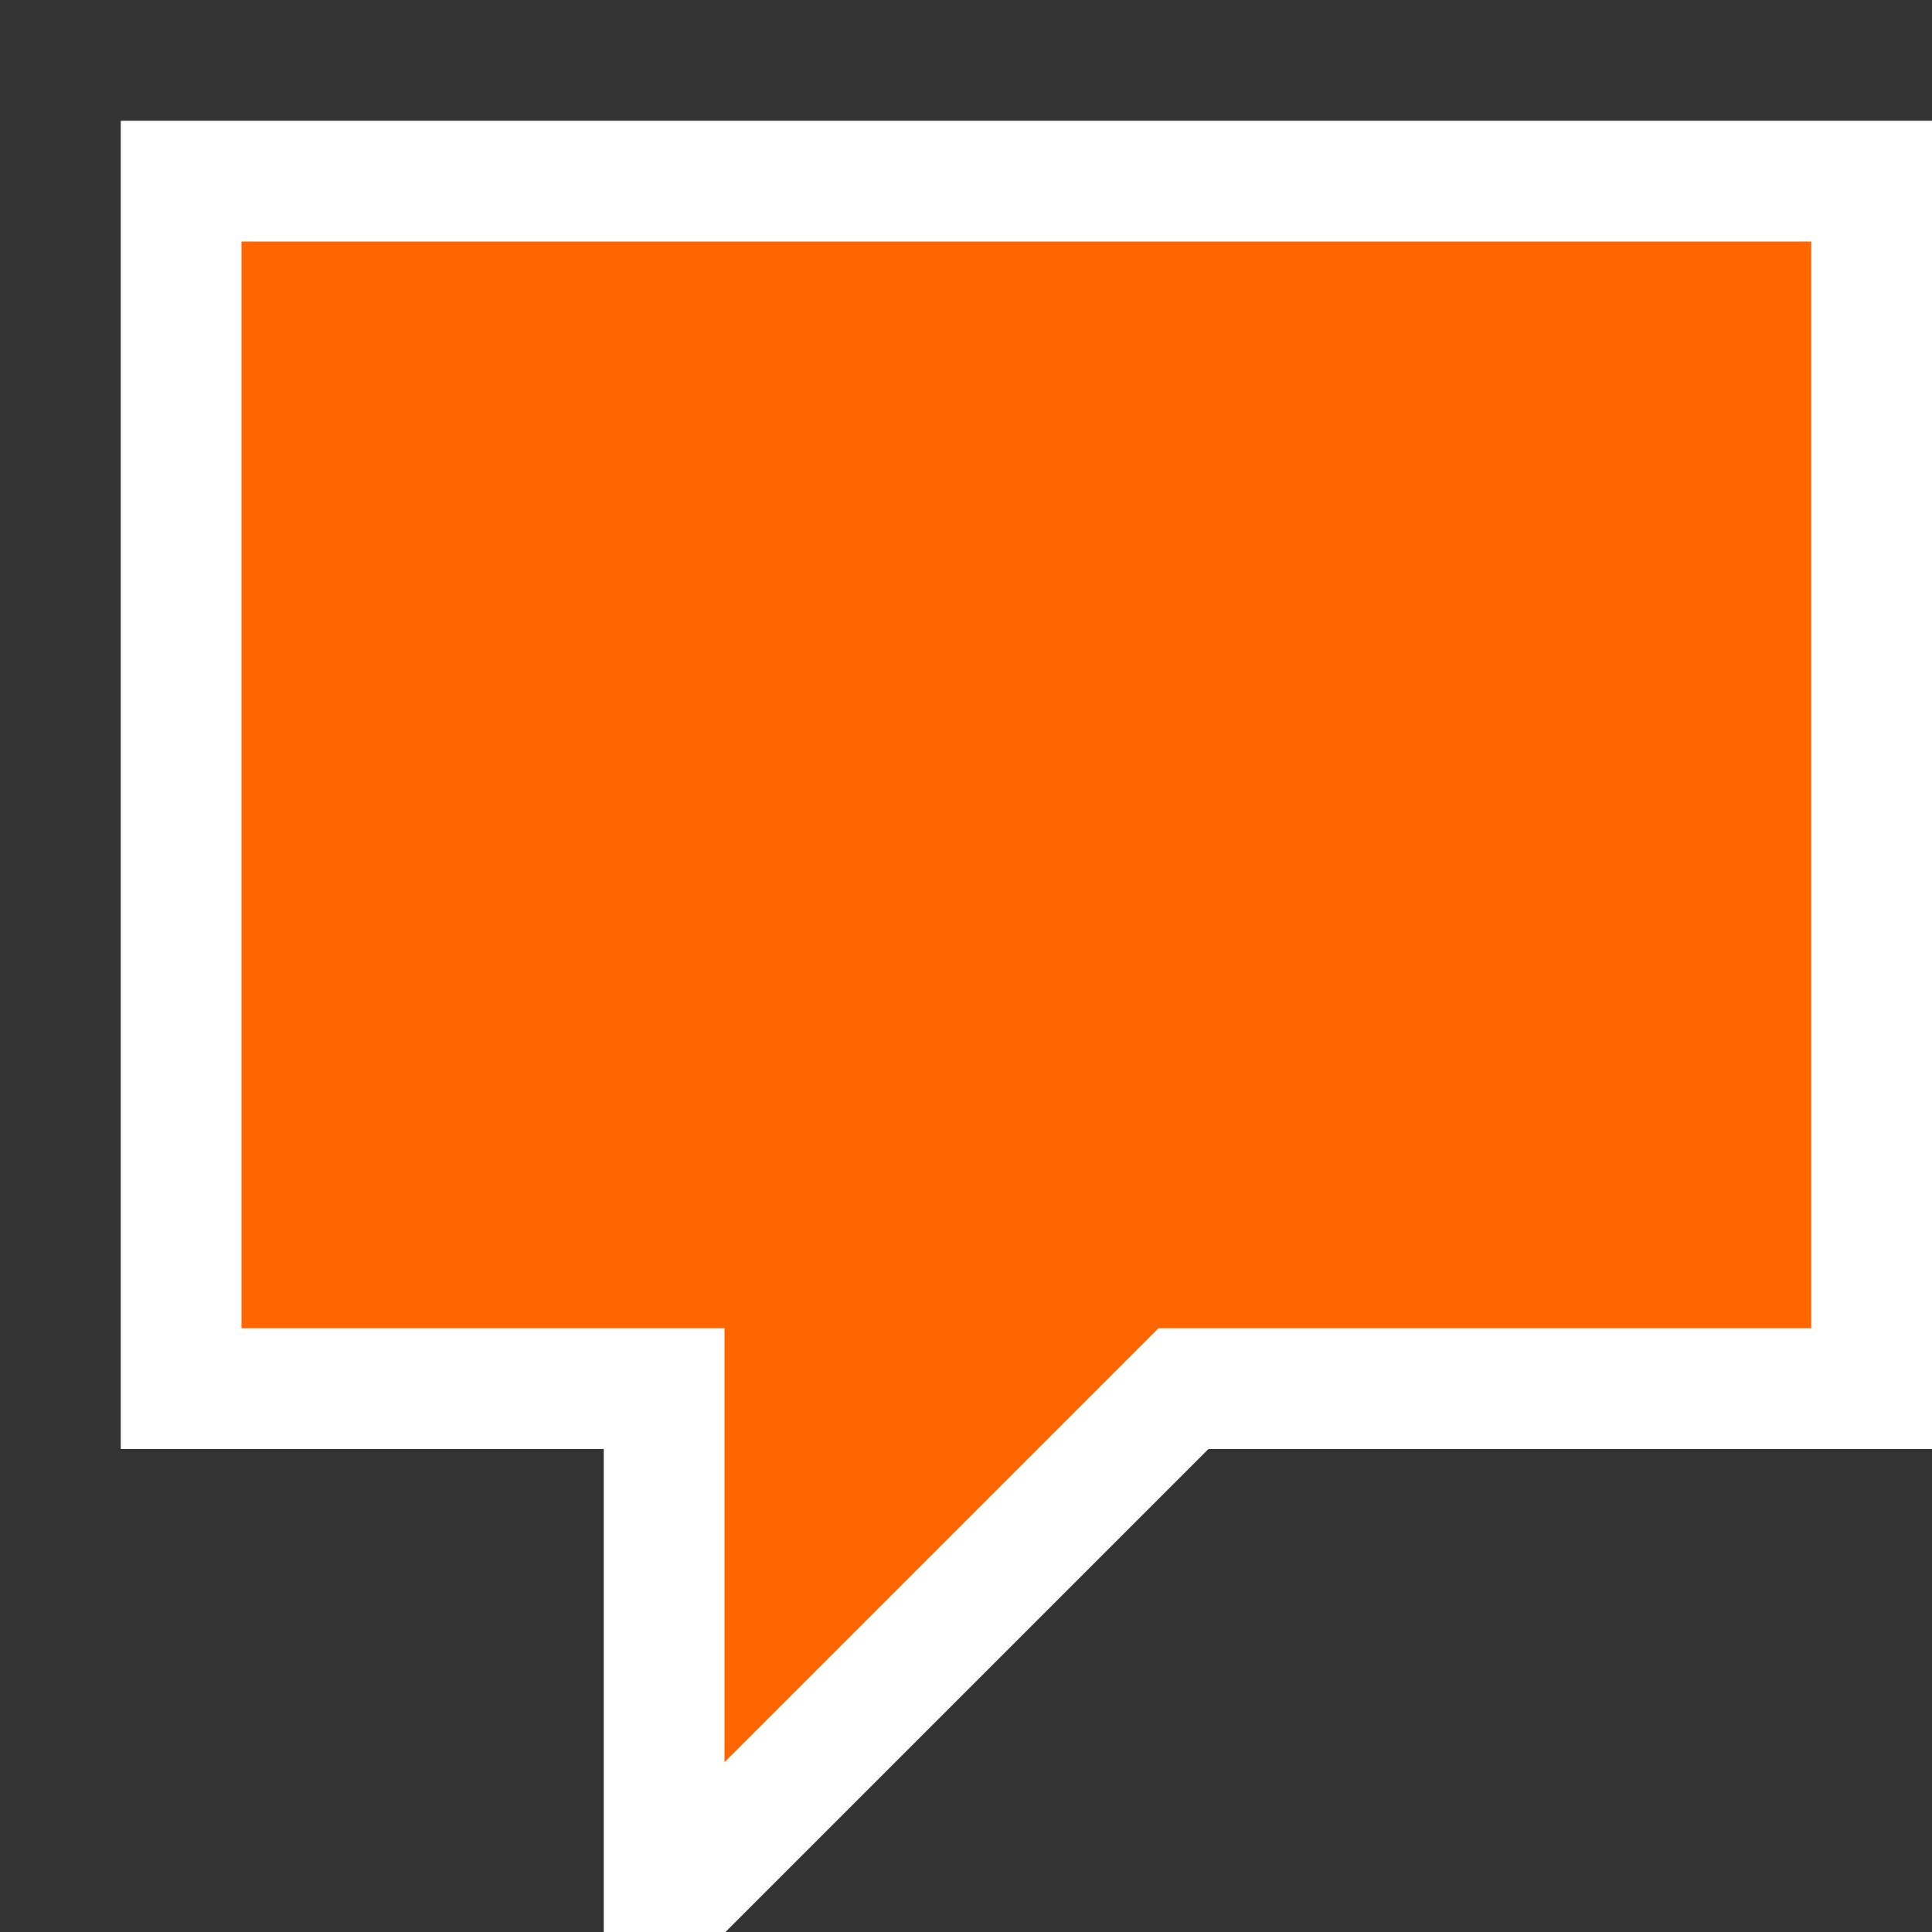 <svg xmlns="http://www.w3.org/2000/svg" width="16" height="16"><rect width="100%" height="100%" fill="#333333" stroke="none"/><style type="text/css">.icon-canvas-transparent{opacity:0;fill:#F6F6F6;} .icon-white{fill:#FFFFFF;} .icon-vso-orange{fill:#FF6600;}</style><path class="icon-canvas-transparent" d="M16 16h-16v-16h16v16z" id="canvas"/><path class="icon-white" d="M16 1v11h-5.992l-4 4h-1.008v-4h-4v-11h15z" id="outline"/><g id="iconBg"><path class="icon-vso-orange" d="M15 2v9h-5.406l-3.594 3.594v-3.594h-4v-9h13z"/></g></svg>